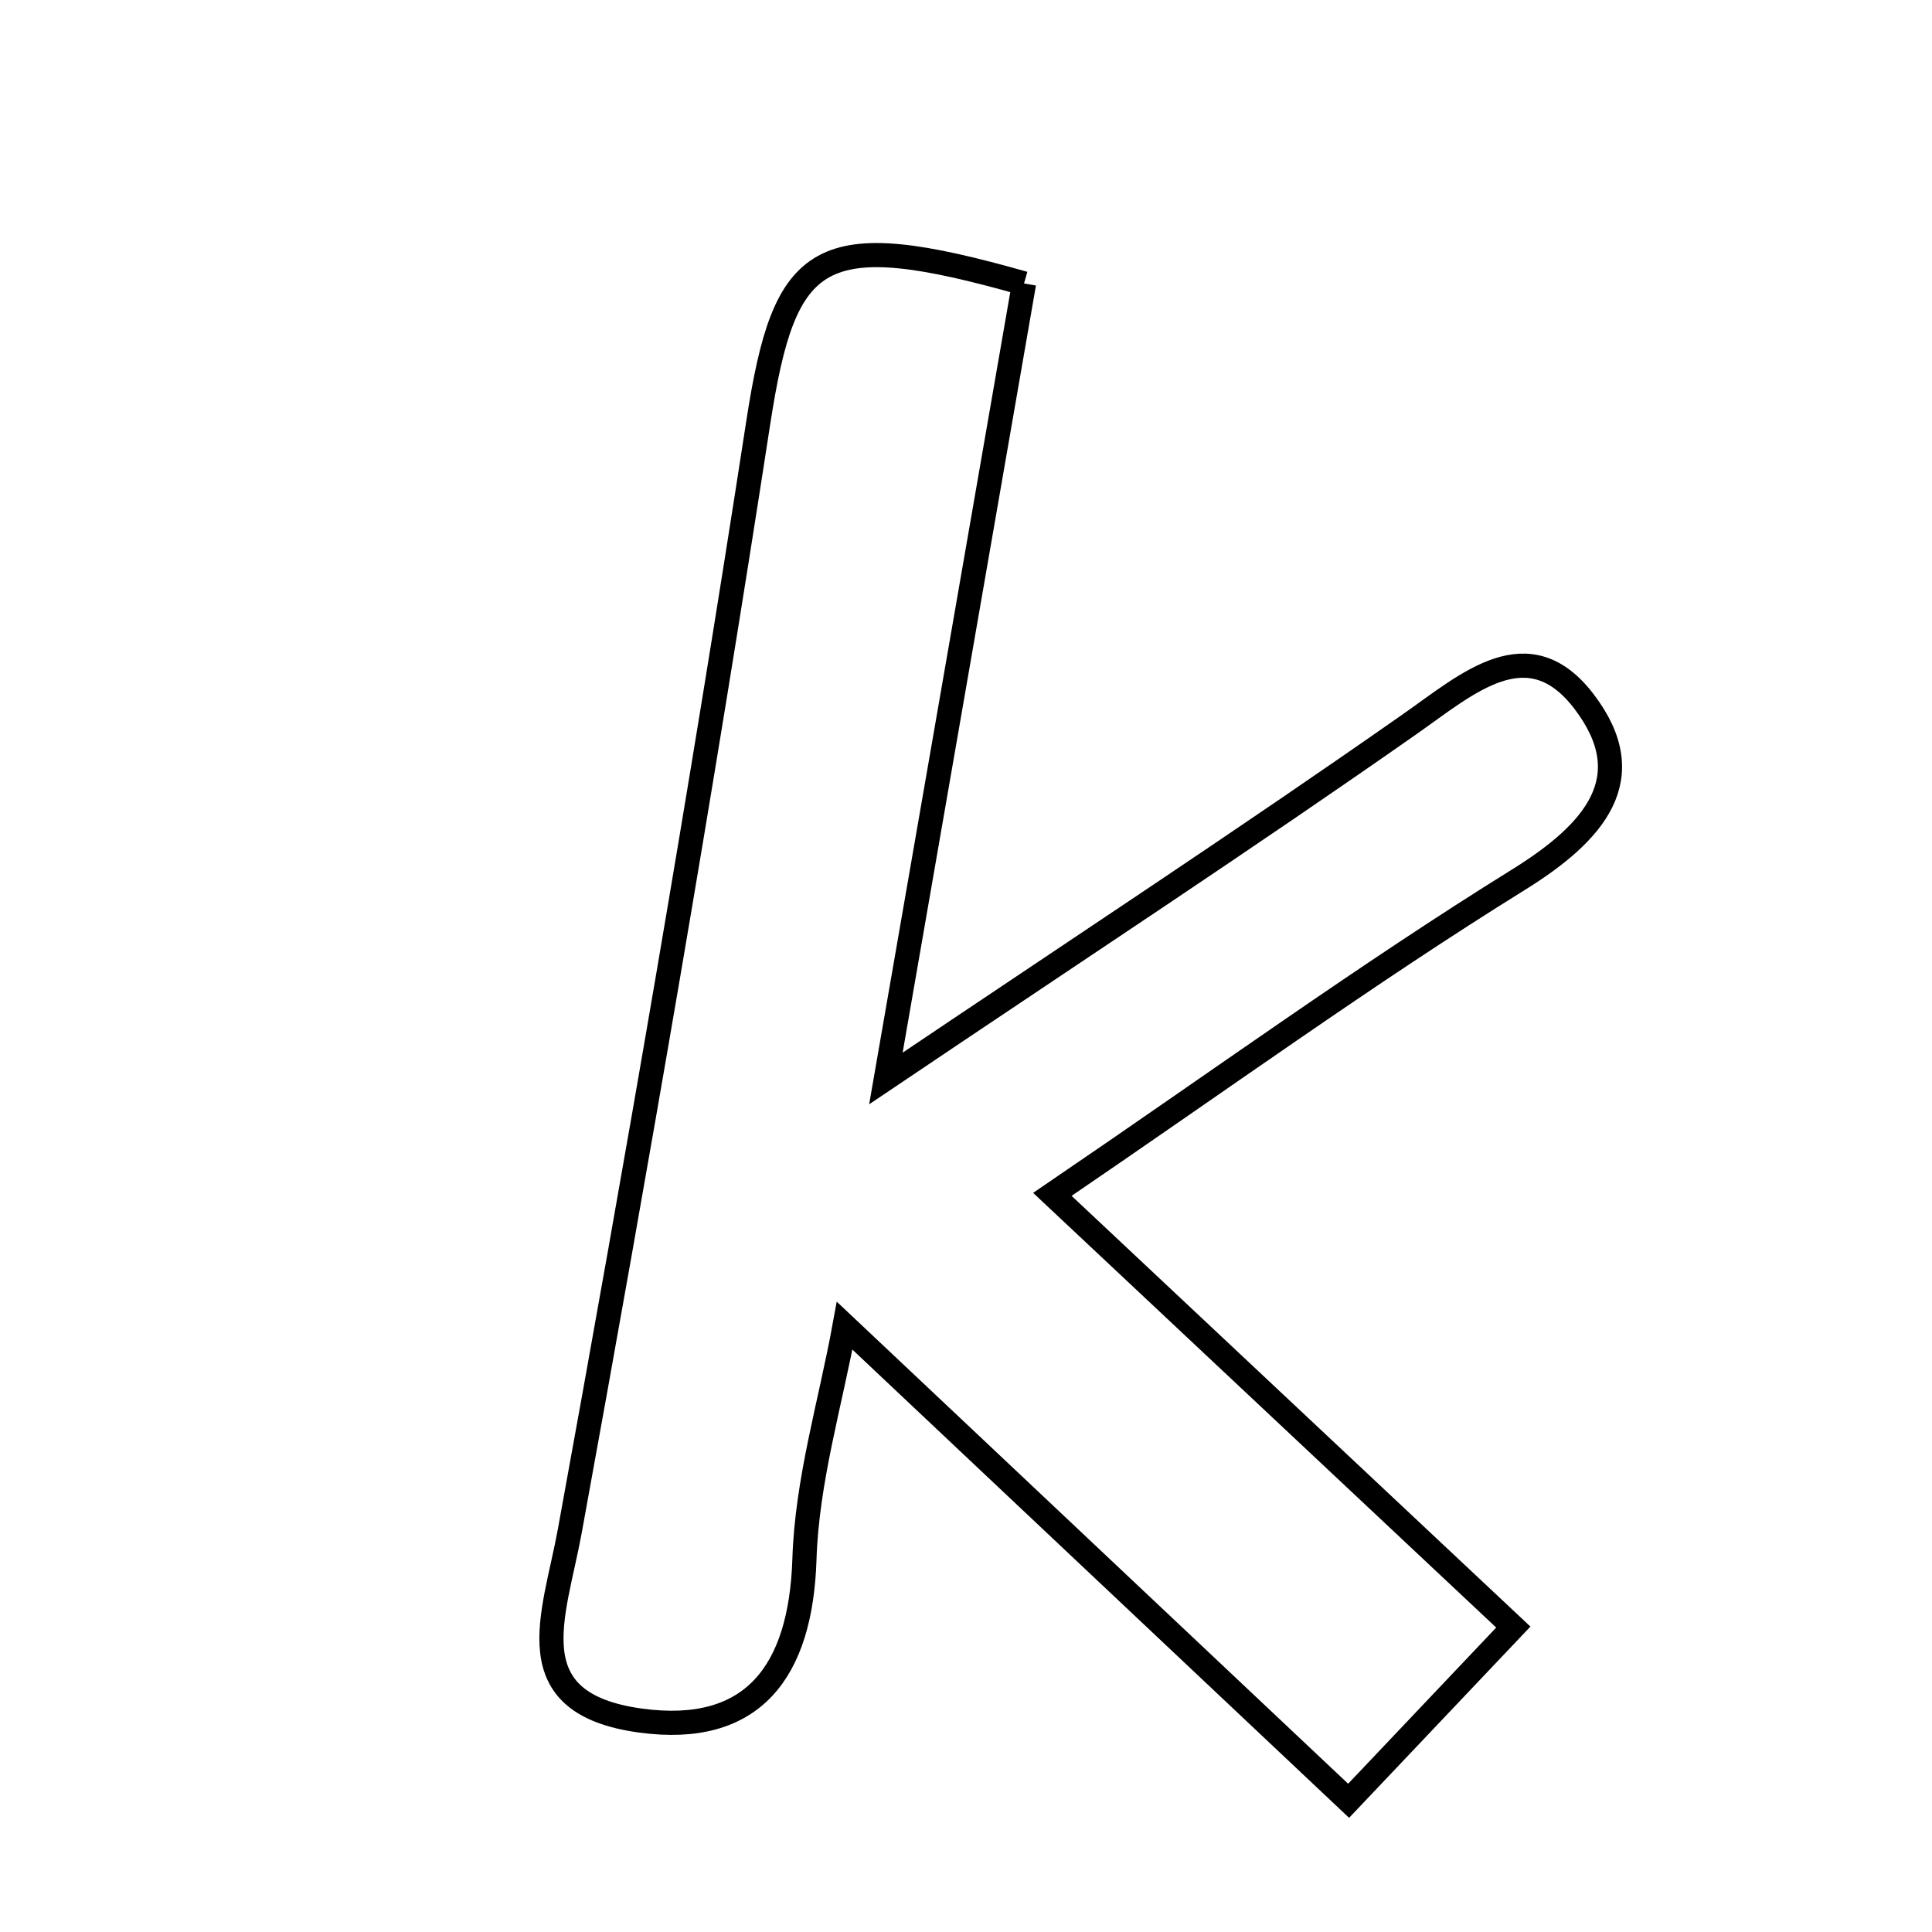 <svg xmlns="http://www.w3.org/2000/svg" viewBox="0.0 0.0 24.0 24.0" height="200px" width="200px"><path fill="none" stroke="black" stroke-width=".3" stroke-opacity="1.0"  filling="0" d="M12.721 3.521 C12.174 6.67 11.623 9.842 11.005 13.397 C13.403 11.782 15.483 10.418 17.519 8.991 C18.236 8.488 18.985 7.807 19.677 8.714 C20.402 9.664 19.808 10.341 18.863 10.928 C16.976 12.099 15.174 13.407 13.073 14.837 C15.003 16.649 16.738 18.277 18.799 20.212 C18.189 20.855 17.54 21.539 16.753 22.37 C14.503 20.249 12.563 18.421 10.492 16.468 C10.318 17.423 10.023 18.392 9.993 19.37 C9.948 20.771 9.35 21.562 7.96 21.374 C6.394 21.162 6.884 20.077 7.077 19.025 C7.913 14.443 8.71 9.854 9.419 5.252 C9.749 3.108 10.162 2.795 12.721 3.521"></path></svg>